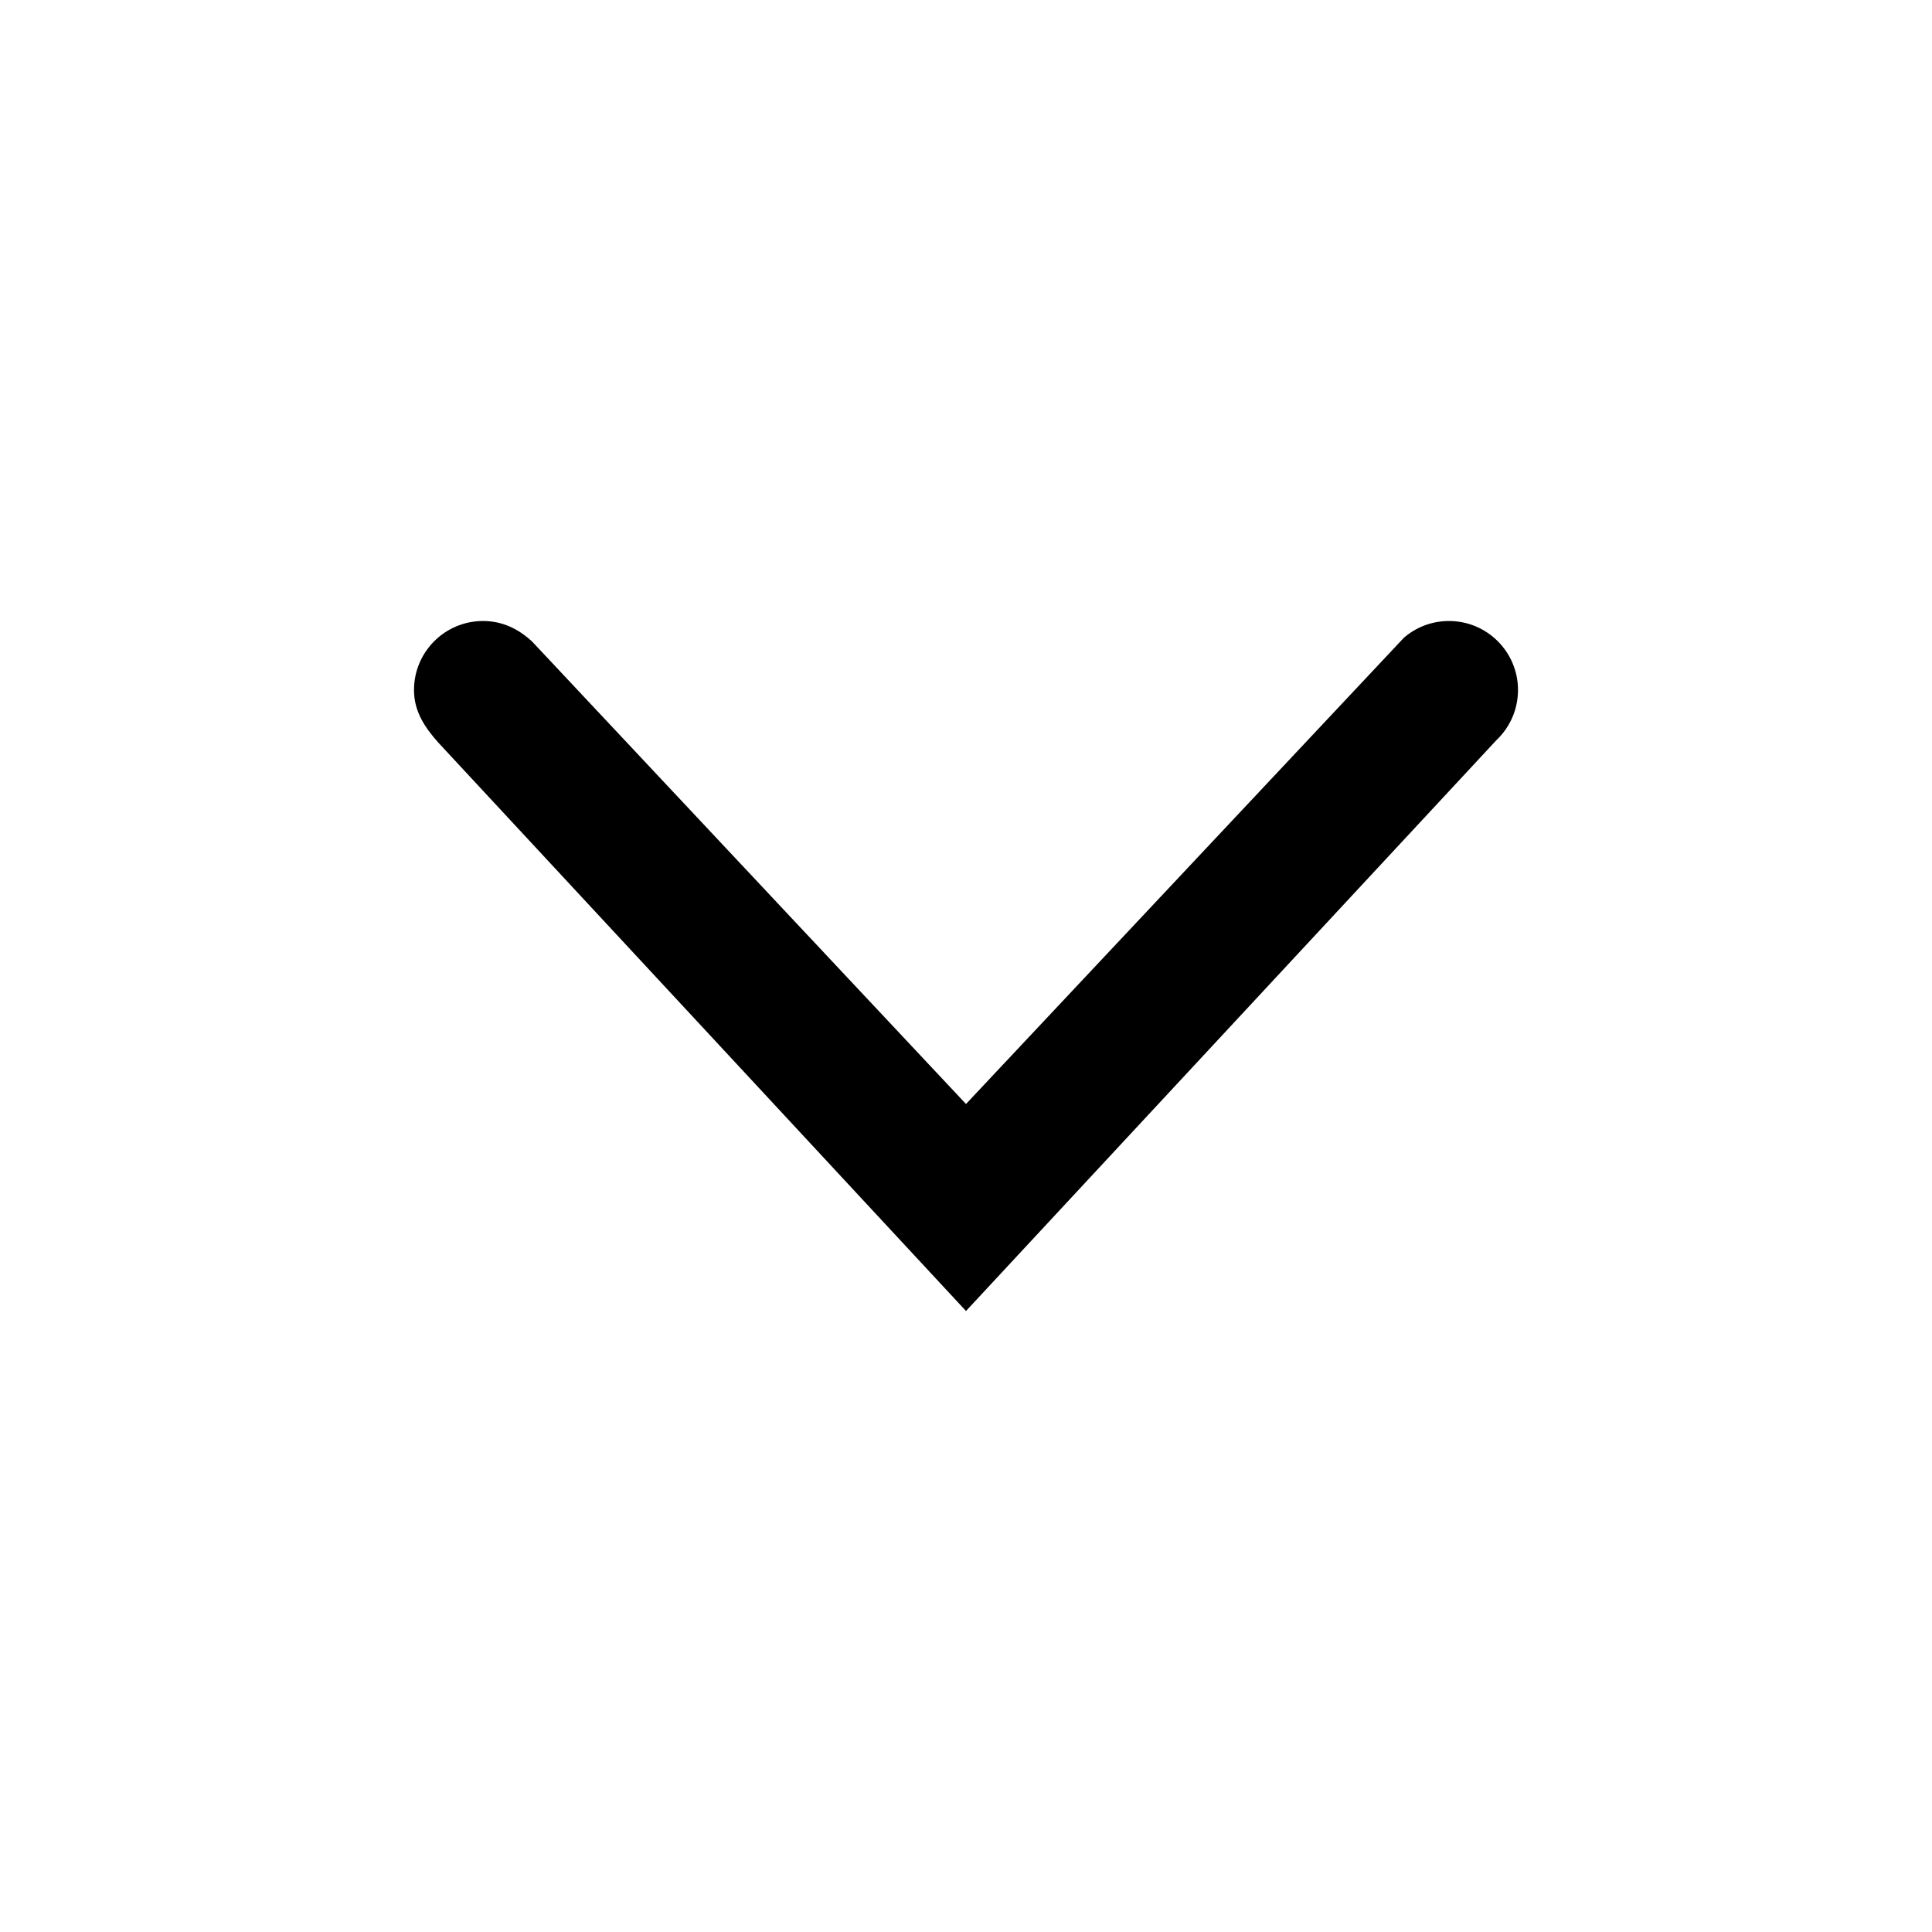 <svg width="28" height="28" viewBox="0 0 28 28" fill="currentColor" xmlns="http://www.w3.org/2000/svg">
    <path d="M6.354 10.764L14 19L21.689 10.725C21.881 10.543 22 10.285 22 10C22 9.448 21.552 9 21 9C20.75 9 20.522 9.091 20.347 9.242L14 16L7.715 9.301C7.515 9.114 7.28 9 7 9C6.448 9 6 9.448 6 10C6 10.306 6.151 10.537 6.354 10.764Z"/>
</svg>
